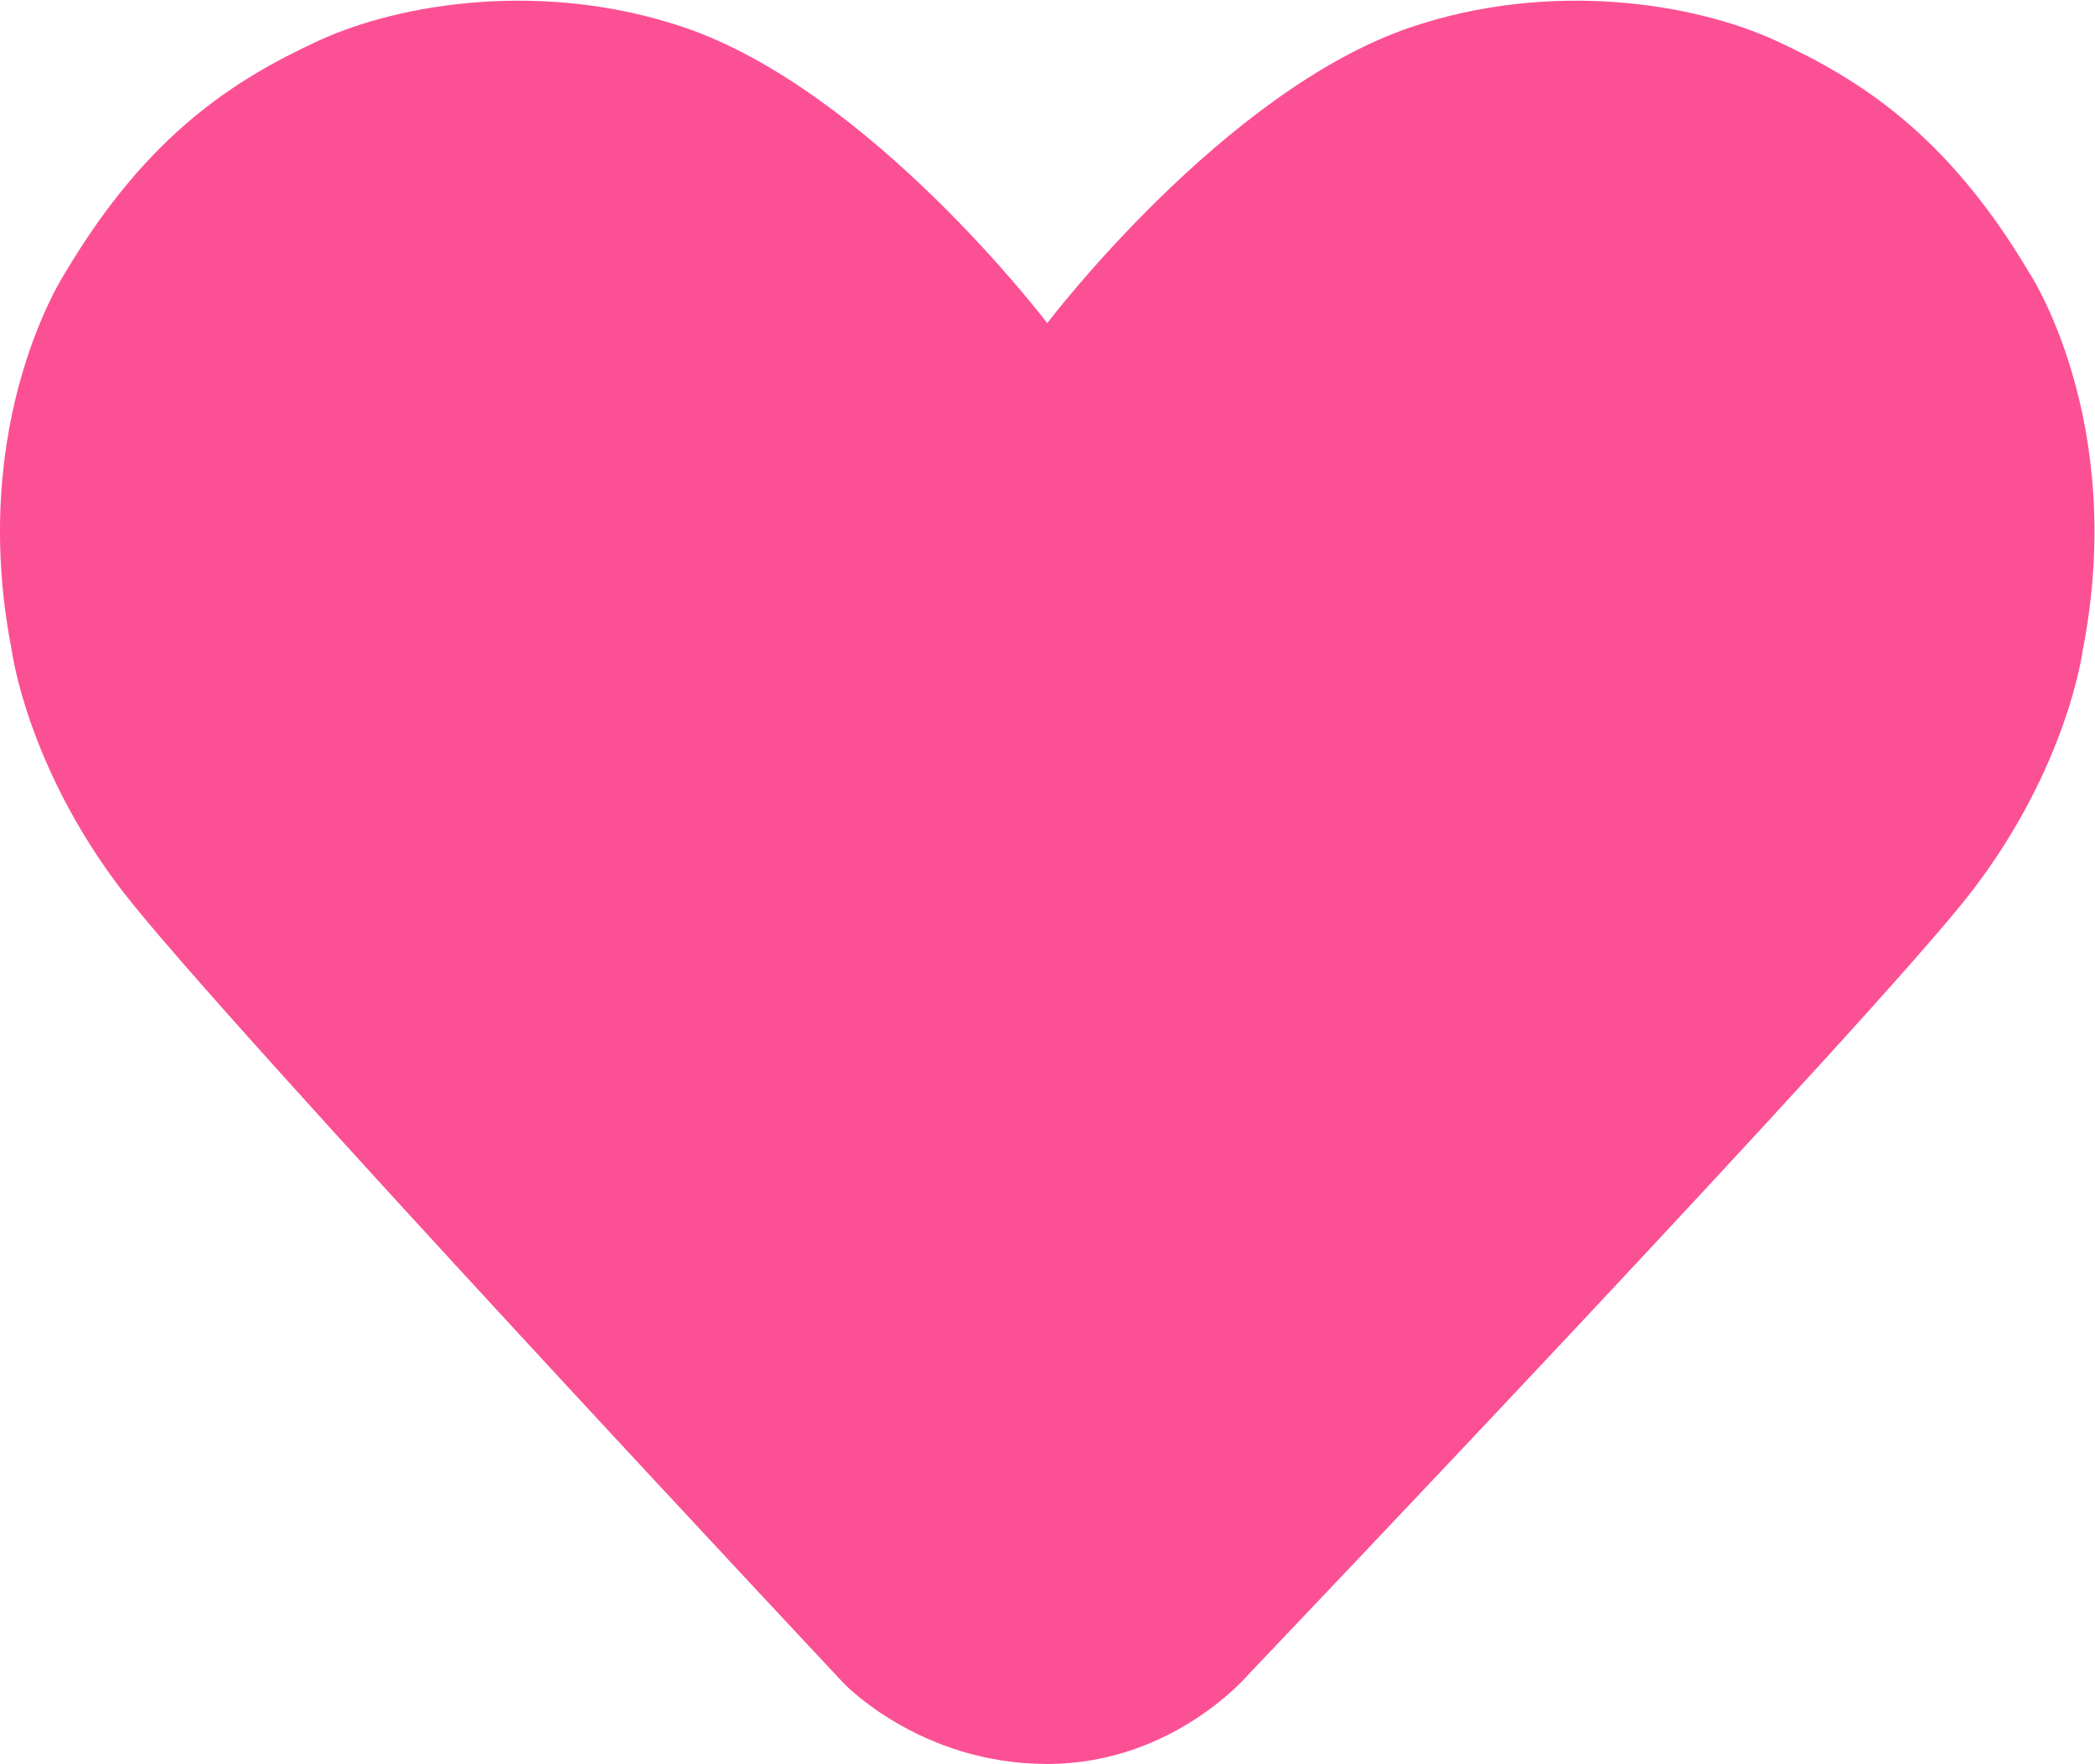 <?xml version="1.0" encoding="UTF-8" standalone="no"?>
<svg
   xmlns:dc="http://purl.org/dc/elements/1.1/"
   xmlns:cc="http://creativecommons.org/ns#"
   xmlns:rdf="http://www.w3.org/1999/02/22-rdf-syntax-ns#"
   xmlns:svg="http://www.w3.org/2000/svg"
   xmlns="http://www.w3.org/2000/svg"
   viewBox="0 0 1026.912 864.521"
   height="32"
   width="38"
   xml:space="preserve"
   id="svg2"
   version="1.1"><defs
     id="defs6"><clipPath
       id="clipPath18"
       clipPathUnits="userSpaceOnUse"><path
         id="path16"
         d="M 0,648.391 H 770.184 V 0 H 0 Z" /></clipPath></defs><g
     transform="matrix(1.333,0,0,-1.333,0,864.521)"
     id="g10"><g
       id="g12"><g
         clip-path="url(#clipPath18)"
         id="g14"><g
           transform="translate(745.977,548.737)"
           id="g20"><path
             id="path22"
             style="fill:#fc5095;fill-opacity:1;fill-rule:nonzero;stroke:none"
             d="m 0,0 c -30.163,50.688 -62.208,70.67 -92.538,84.753 -30.62,14.218 -83.333,22.402 -134.399,5.228 -68.909,-23.175 -133.948,-108.892 -133.948,-108.892 0,0 -65.038,85.717 -133.948,108.892 -51.065,17.174 -103.778,8.99 -134.399,-5.228 C -659.562,70.67 -691.607,50.688 -721.77,0 c 0,0 -36.495,-54.604 -19.864,-139.35 0,0 5.428,-42.306 40.515,-88.181 35.087,-45.874 265.404,-291.539 265.404,-291.539 0,0 28.048,-29.666 74.83,-29.666 46.782,0 74.423,33.39 74.423,33.39 0,0 230.725,241.941 265.812,287.815 35.086,45.875 40.514,88.181 40.514,88.181 C 36.495,-54.604 0,0 0,0" /></g></g></g></g></svg>